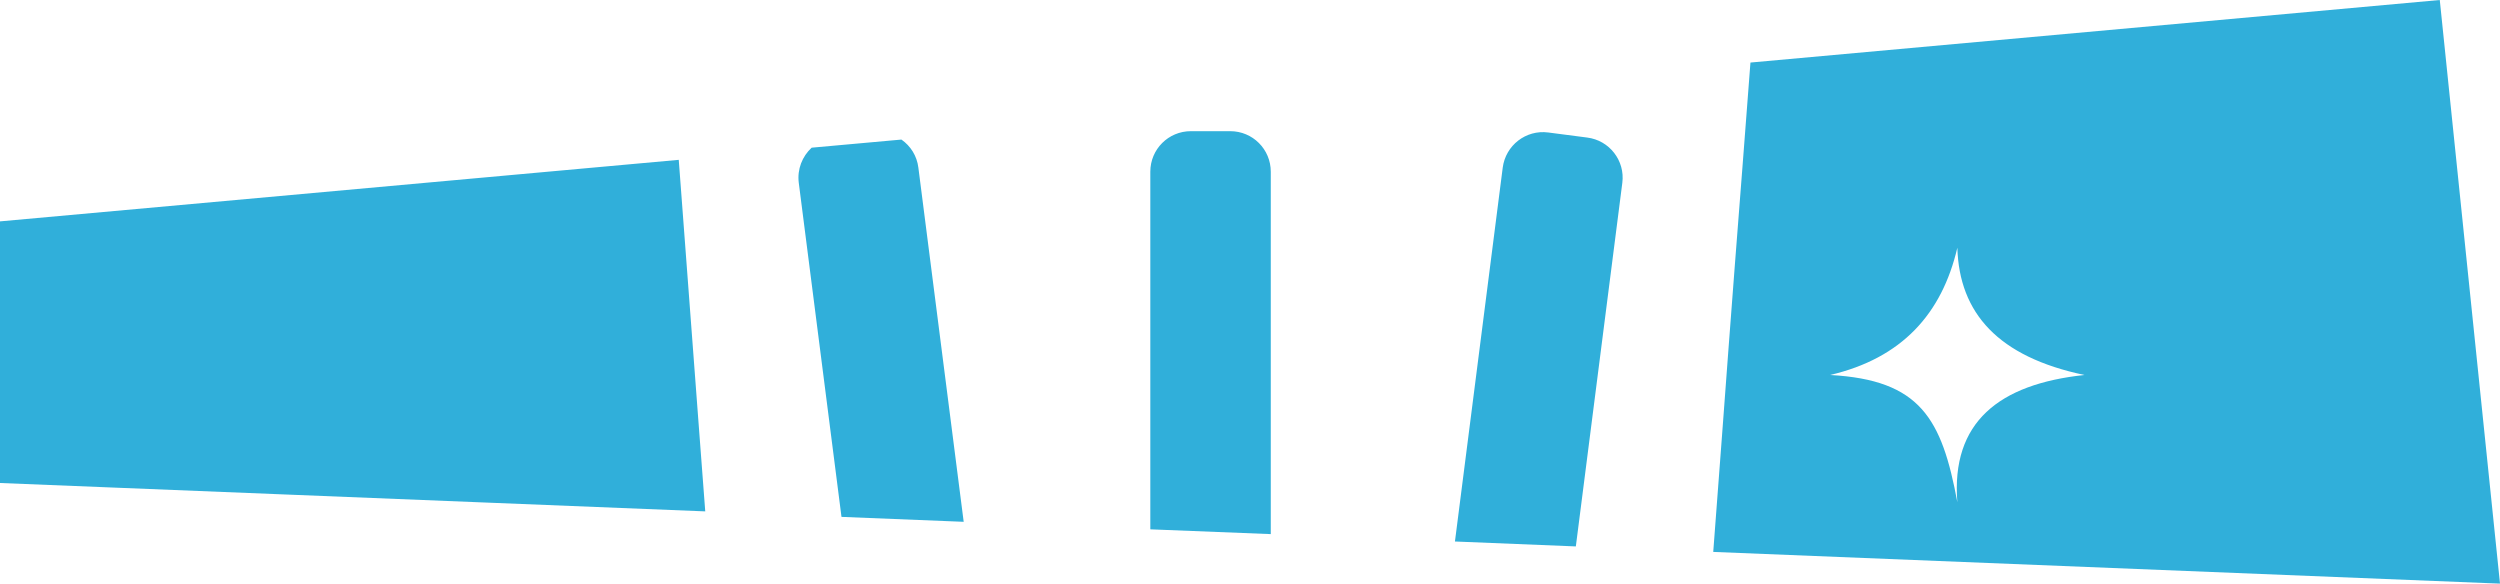 <svg version="1.1" id="图层_1" x="0px" y="0px" width="172.67px" height="40.31px" viewBox="0 0 172.67 40.31" enable-background="new 0 0 172.67 40.31" xml:space="preserve" xmlns="http://www.w3.org/2000/svg" xmlns:xlink="http://www.w3.org/1999/xlink" xmlns:xml="http://www.w3.org/XML/1998/namespace">
  <path fill="#30AFDA" d="M48.24,29.11c0.16,2.07,0.32,4.14,0.47,6.21L0,33.36V15.29l46.88-4.25C47.34,17.06,47.79,23.09,48.24,29.11z
	 M63.43,11.58l3.13,24.46l-8.44-0.34l-2.95-23.07c-0.12-0.94,0.24-1.83,0.89-2.43l6.2-0.56C62.89,10.08,63.33,10.76,63.43,11.58z
	 M87.77,11.86v25.03l-8.32-0.33v-24.7c0-1.55,1.25-2.8,2.8-2.8h2.72C86.52,9.06,87.77,10.31,87.77,11.86z M112.05,12.63l-3.21,25.11
	l-8.35-0.34l3.3-25.82c0.2-1.54,1.6-2.63,3.14-2.43l2.69,0.35C111.16,9.69,112.25,11.1,112.05,12.63z M168.51,0L120.9,4.32
	c-0.35,4.68-0.72,9.35-1.08,14.02c-0.3,3.85-0.58,7.7-0.87,11.56c-0.2,2.74-0.41,5.48-0.62,8.22l54.34,2.19L168.51,0z M135.19,34.69
	c-1.07-5.77-2.55-8.45-8.79-8.79c4.96-1.16,7.72-4.22,8.79-8.79c0.13,4.52,2.82,7.54,8.78,8.79
	C138.06,26.53,134.75,29.16,135.19,34.69z" class="color c1"/>
</svg>